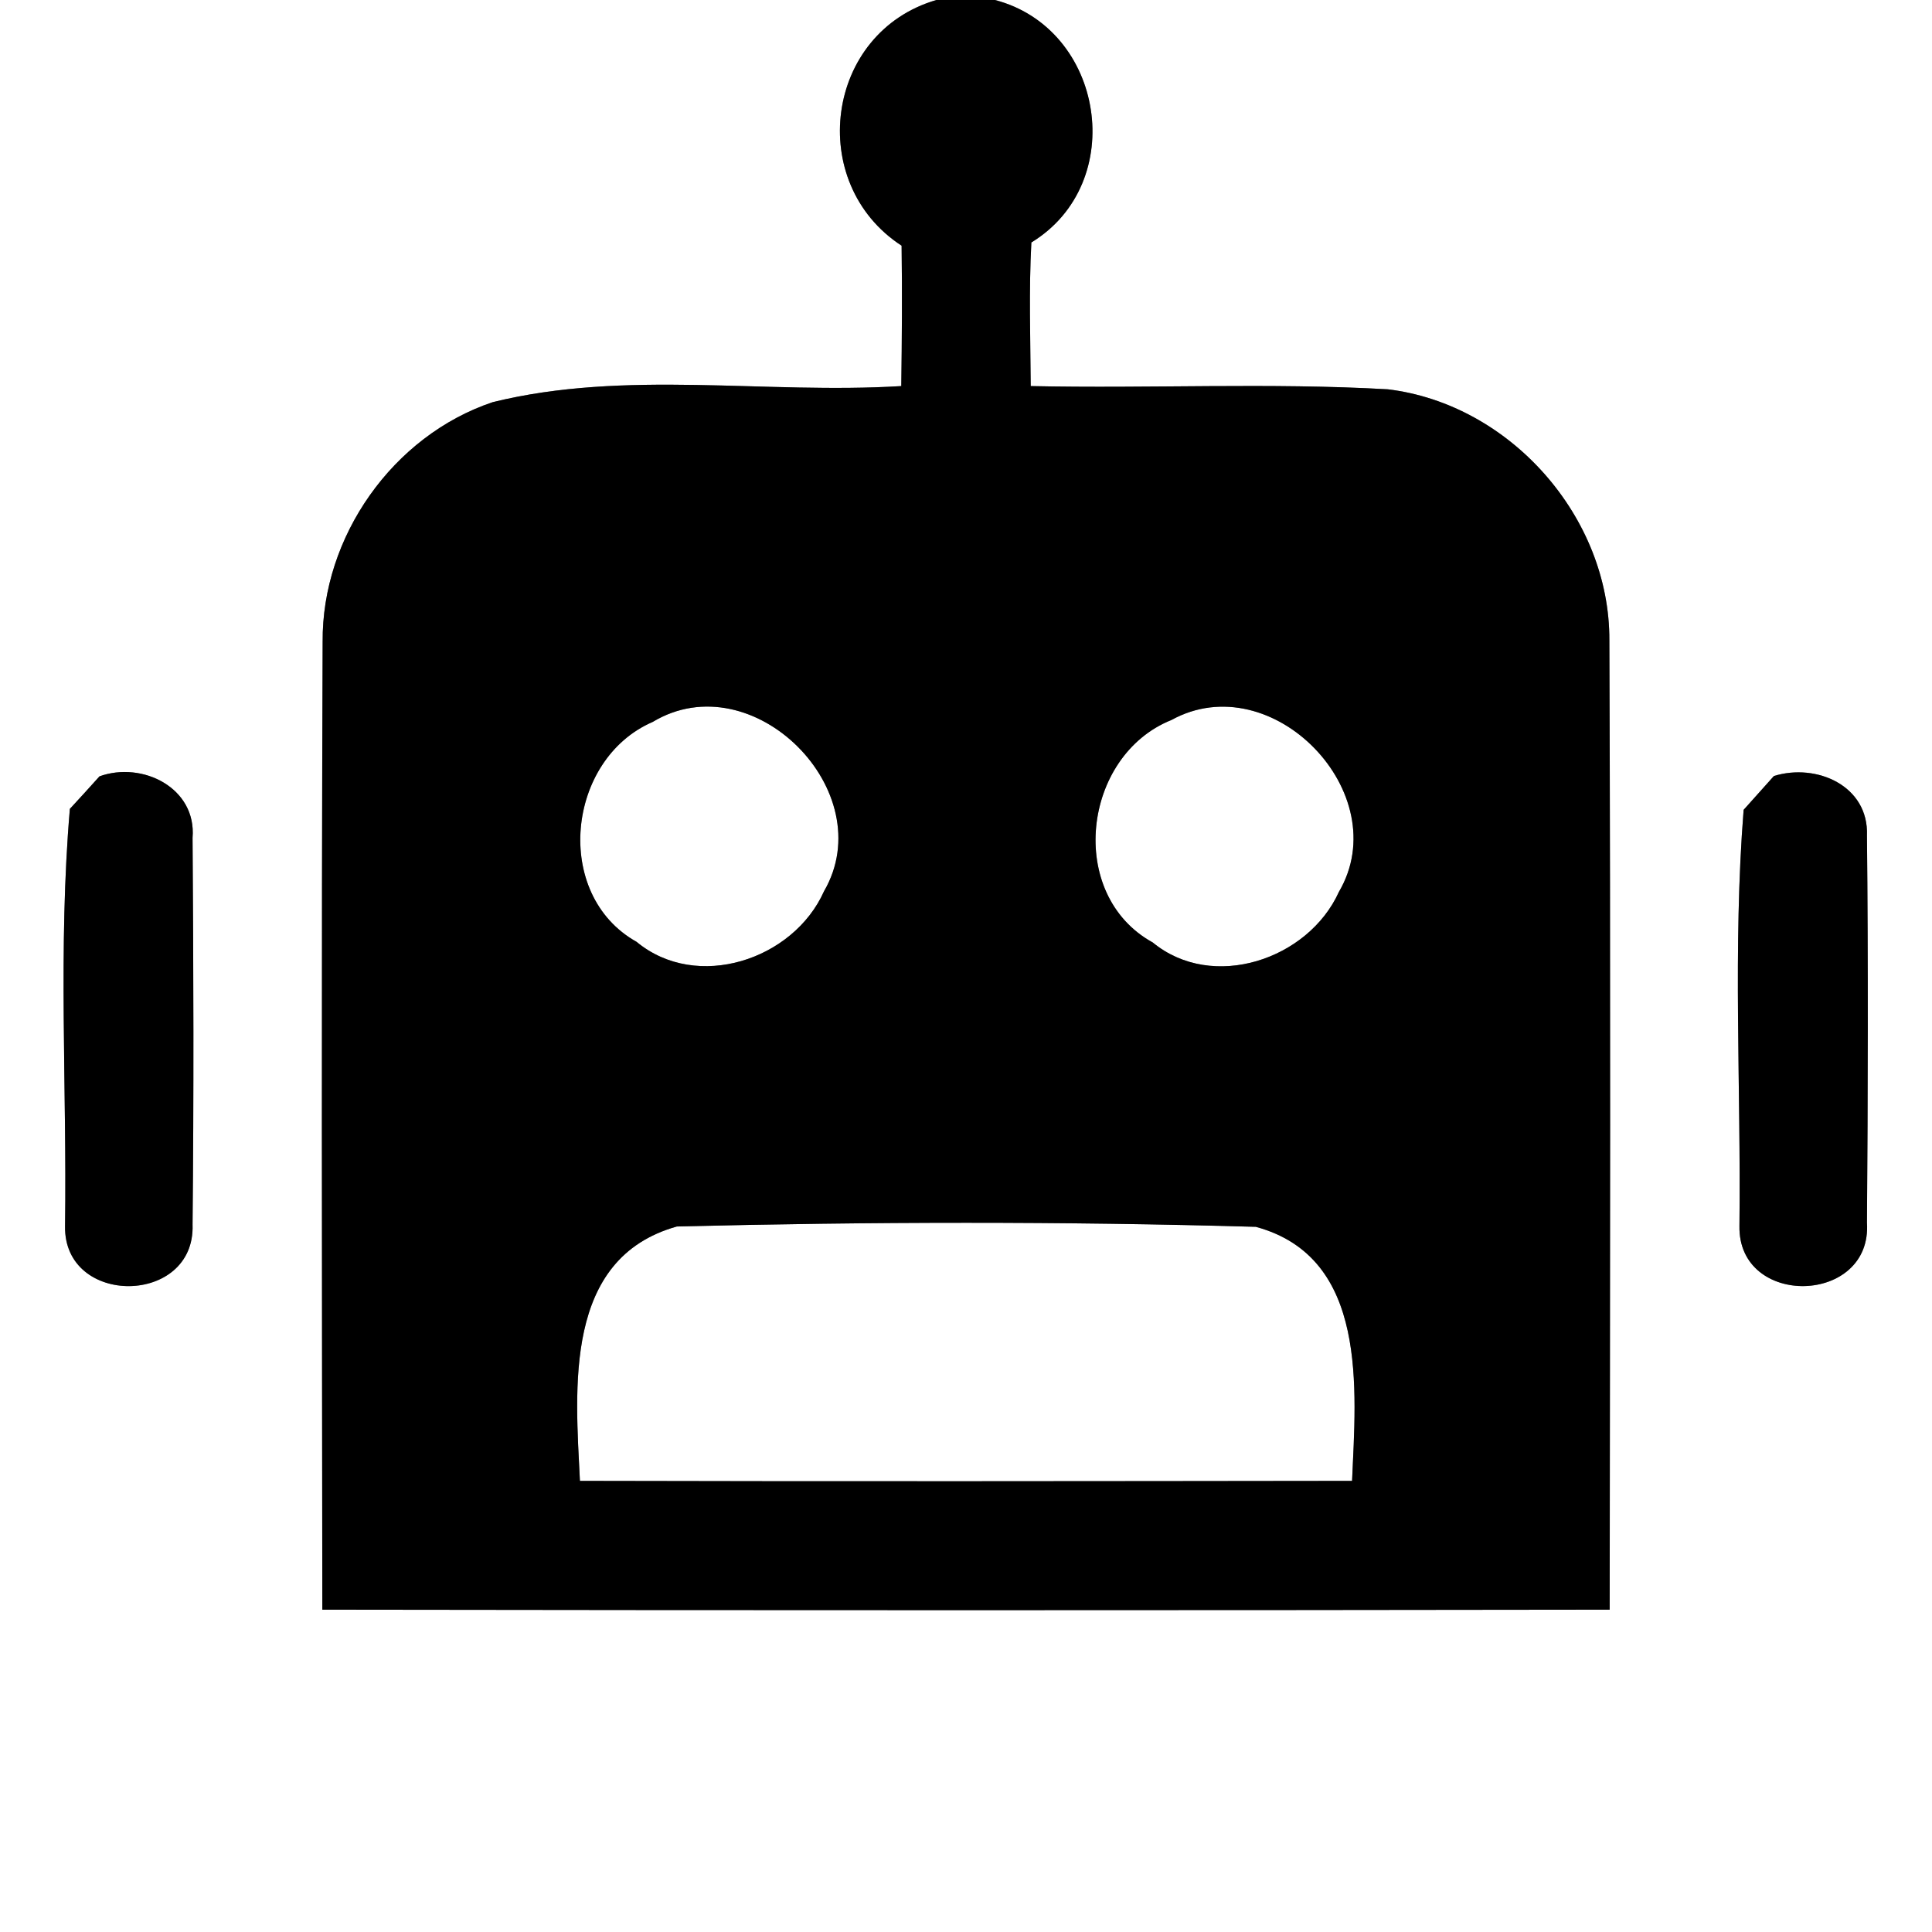 <?xml version="1.0" encoding="UTF-8" ?>
<!DOCTYPE svg PUBLIC "-//W3C//DTD SVG 1.1//EN" "http://www.w3.org/Graphics/SVG/1.1/DTD/svg11.dtd">
<svg width="60pt" height="60pt" viewBox="0 0 60 60" version="1.1" xmlns="http://www.w3.org/2000/svg">
<rect x="0" y="0" width="60" height="60" fill="#808080" stroke="none"/>
<g id="#ffffffff">
<path fill="#ffffff" opacity="1.00" d=" M 0.00 0.00 L 29.08 0.00 C 25.62 1.01 25.02 5.69 28.00 7.63 C 28.02 9.08 28.01 10.54 27.99 11.99 C 23.77 12.25 19.43 11.47 15.30 12.49 C 12.20 13.53 9.99 16.67 10.02 19.94 C 9.98 29.96 10.00 39.97 10.01 49.99 C 23.34 50.01 36.66 50.01 49.99 49.99 C 50.00 39.96 50.02 29.92 49.98 19.89 C 50.00 16.06 46.90 12.55 43.10 12.09 C 39.41 11.88 35.71 12.07 32.01 11.99 C 32.00 10.50 31.95 9.02 32.03 7.53 C 35.06 5.68 34.30 0.89 30.90 0.00 L 60.00 0.00 L 60.00 60.00 L 0.00 60.00 L 0.00 0.00 M 3.09 24.11 C 2.86 24.37 2.40 24.87 2.17 25.12 C 1.80 29.41 2.08 33.77 2.02 38.08 C 1.98 40.59 6.07 40.55 5.98 38.03 C 6.02 34.03 6.01 30.03 5.98 26.02 C 6.11 24.47 4.42 23.63 3.09 24.11 M 55.09 24.10 C 54.86 24.36 54.39 24.88 54.15 25.15 C 53.81 29.43 54.07 33.76 54.02 38.07 C 53.97 40.63 58.15 40.53 57.98 37.97 C 58.01 33.96 58.02 29.95 57.98 25.95 C 58.04 24.40 56.41 23.69 55.09 24.10 Z" />
<path fill="#ffffff" opacity="1.00" d=" M 20.27 22.42 C 23.38 20.55 27.39 24.58 25.59 27.68 C 24.64 29.81 21.64 30.80 19.77 29.25 C 17.16 27.79 17.59 23.58 20.27 22.42 Z" />
<path fill="#ffffff" opacity="1.00" d=" M 36.38 22.36 C 39.51 20.64 43.37 24.65 41.58 27.70 C 40.63 29.80 37.66 30.80 35.80 29.27 C 33.11 27.79 33.61 23.47 36.38 22.36 Z" />
<path fill="#ffffff" opacity="1.00" d=" M 18.01 45.99 C 17.87 43.12 17.49 39.08 21.02 38.09 C 27.01 37.94 33.02 37.93 39.00 38.10 C 42.51 39.05 42.11 43.16 41.99 45.99 C 34.00 46.00 26.00 46.01 18.01 45.99 Z" />
</g>
<g id="#000000ff">
<path fill="#000000" opacity="1.00" d=" M 29.08 0.00 L 30.90 0.00 C 34.30 0.89 35.06 5.68 32.03 7.53 C 31.95 9.02 32.00 10.50 32.01 11.99 C 35.71 12.07 39.41 11.88 43.10 12.09 C 46.90 12.55 50.00 16.06 49.98 19.89 C 50.02 29.92 50.00 39.96 49.99 49.99 C 36.66 50.01 23.34 50.01 10.01 49.99 C 10.00 39.97 9.98 29.96 10.02 19.94 C 9.99 16.67 12.20 13.53 15.30 12.49 C 19.43 11.47 23.77 12.25 27.99 11.99 C 28.01 10.54 28.02 9.08 28.00 7.63 C 25.02 5.69 25.62 1.01 29.08 0.00 M 20.27 22.42 C 17.59 23.58 17.16 27.79 19.77 29.25 C 21.64 30.80 24.64 29.81 25.59 27.68 C 27.39 24.58 23.38 20.55 20.27 22.42 M 36.38 22.36 C 33.61 23.47 33.11 27.79 35.80 29.27 C 37.66 30.80 40.63 29.80 41.58 27.70 C 43.37 24.65 39.51 20.64 36.38 22.36 M 18.01 45.99 C 26.00 46.01 34.00 46.00 41.99 45.99 C 42.11 43.16 42.51 39.05 39.00 38.10 C 33.02 37.93 27.01 37.94 21.02 38.09 C 17.49 39.08 17.87 43.12 18.01 45.99 Z" />
<path fill="#000000" opacity="1.00" d=" M 3.09 24.11 C 4.42 23.63 6.11 24.47 5.98 26.02 C 6.01 30.03 6.02 34.03 5.98 38.03 C 6.07 40.55 1.98 40.59 2.02 38.08 C 2.08 33.77 1.80 29.41 2.17 25.12 C 2.40 24.87 2.86 24.37 3.09 24.11 Z" />
<path fill="#000000" opacity="1.00" d=" M 55.09 24.10 C 56.41 23.69 58.04 24.40 57.98 25.95 C 58.02 29.95 58.01 33.96 57.98 37.97 C 58.15 40.53 53.97 40.63 54.02 38.07 C 54.07 33.76 53.81 29.43 54.15 25.15 C 54.39 24.88 54.86 24.36 55.09 24.10 Z" />
</g>
</svg>
